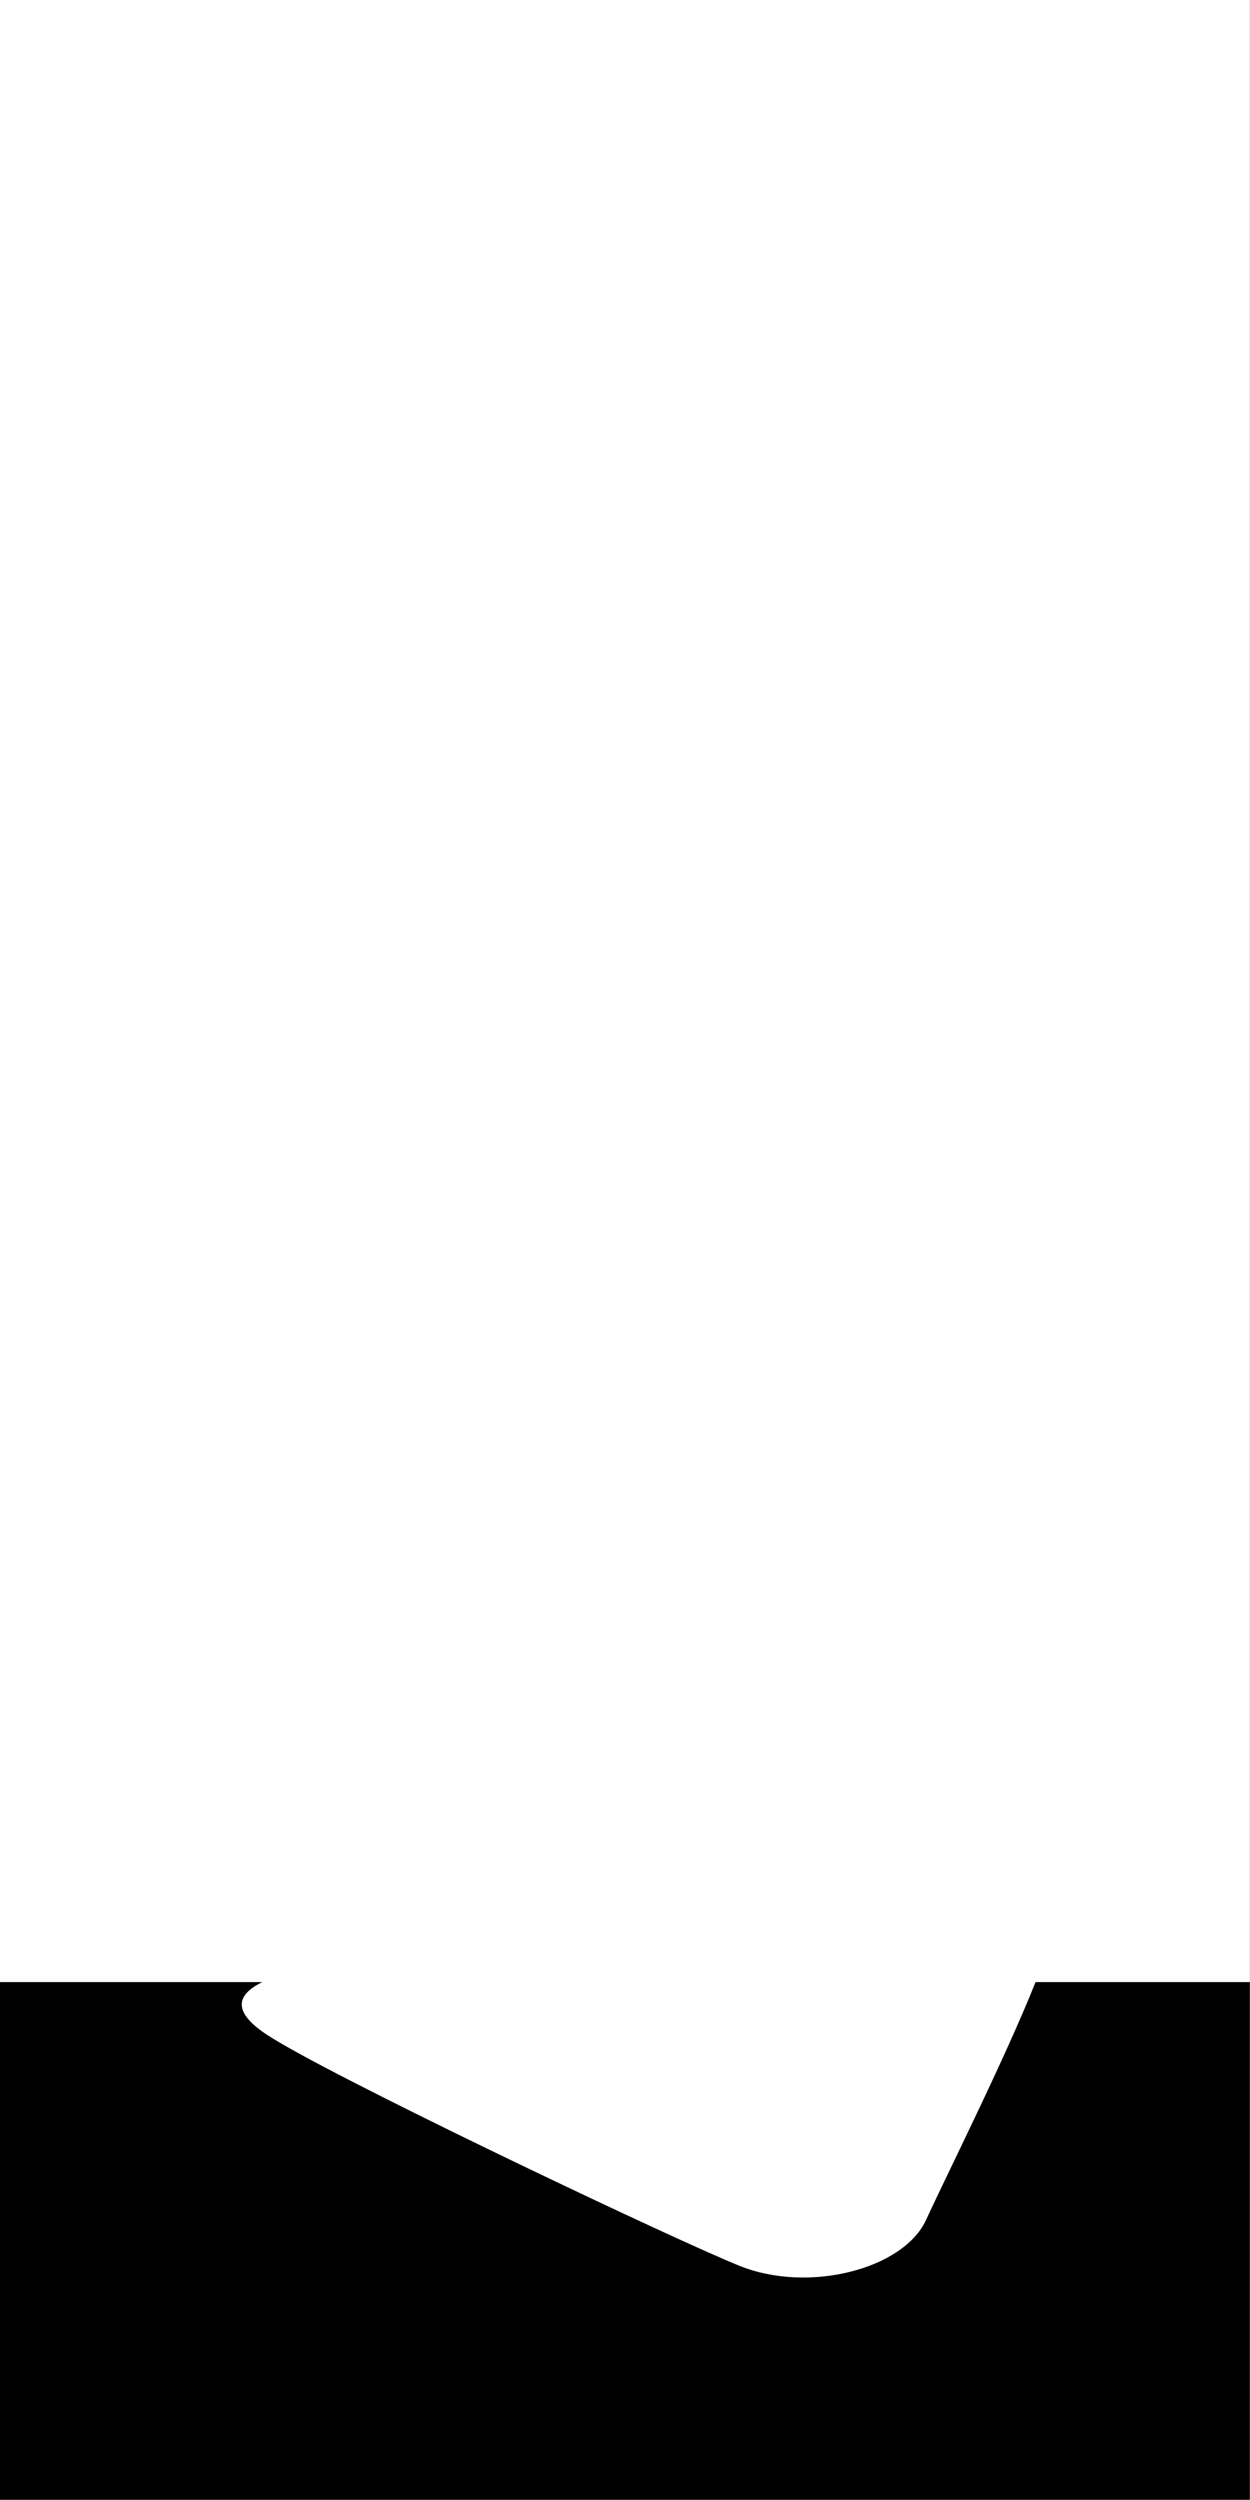 <?xml version="1.0" encoding="UTF-8" standalone="no"?>
<!-- Created with Inkscape (http://www.inkscape.org/) -->

<svg
   width="2048"
   height="4096"
   viewBox="0 0 541.867 1083.733"
   version="1.1"
   id="svg1"
   xml:space="preserve"
   sodipodi:docname="Mask_rect.svg"
   inkscape:version="1.4.2 (f4327f4, 2025-05-13)"
   xmlns:inkscape="http://www.inkscape.org/namespaces/inkscape"
   xmlns:sodipodi="http://sodipodi.sourceforge.net/DTD/sodipodi-0.dtd"
   xmlns="http://www.w3.org/2000/svg"
   xmlns:svg="http://www.w3.org/2000/svg"><rect x="0" y="0" width="541.867" height="1083.733" fill="#808080" stroke="none"/><sodipodi:namedview
     id="namedview1"
     pagecolor="#ffffff"
     bordercolor="#000000"
     borderopacity="0.25"
     inkscape:showpageshadow="2"
     inkscape:pageopacity="0.0"
     inkscape:pagecheckerboard="0"
     inkscape:deskcolor="#d1d1d1"
     inkscape:zoom="0.10073165"
     inkscape:cx="-754.47986"
     inkscape:cy="-888.49931"
     inkscape:window-width="2560"
     inkscape:window-height="1369"
     inkscape:window-x="1912"
     inkscape:window-y="-8"
     inkscape:window-maximized="1"
     inkscape:current-layer="svg1" /><defs
     id="defs1" /><g
     id="g11"
     transform="matrix(2.58,0,0,2.58,0,317.379)"
     style="display:inline"><rect
       style="fill:#ffffff;fill-opacity:1;stroke:none;stroke-width:2.254;stroke-linecap:round;stroke-linejoin:round;stroke-opacity:1"
       id="rect8"
       width="210"
       height="1025.391"
       x="6.3354491e-06"
       y="-728.391" /><path
       id="path8"
       style="fill:#000000;fill-opacity:1;stroke:none;stroke-width:1.213;stroke-linecap:round;stroke-linejoin:round;stroke-opacity:1"
       d="m 0,210.016 v 86.984 H 210 V 210.016 h -36.008 c -4.937,12.479 -15.236,33.046 -18.388,39.95 -3.761,8.239 -19.688,12.431 -31.374,7.716 -10.834,-4.371 -61.969,-28.645 -76.715,-37.198 h -5.17e-4 c -0.016,-0.009 -0.031,-0.018 -0.047,-0.027 -1.007,-0.585 -1.837,-1.087 -2.464,-1.493 h -5.16e-4 c -0.081,-0.053 -0.159,-0.104 -0.234,-0.153 -0.228,-0.151 -0.445,-0.301 -0.653,-0.449 -5.01,-3.57 -4.283,-6.267 -0.042,-8.346 z" /></g></svg>

